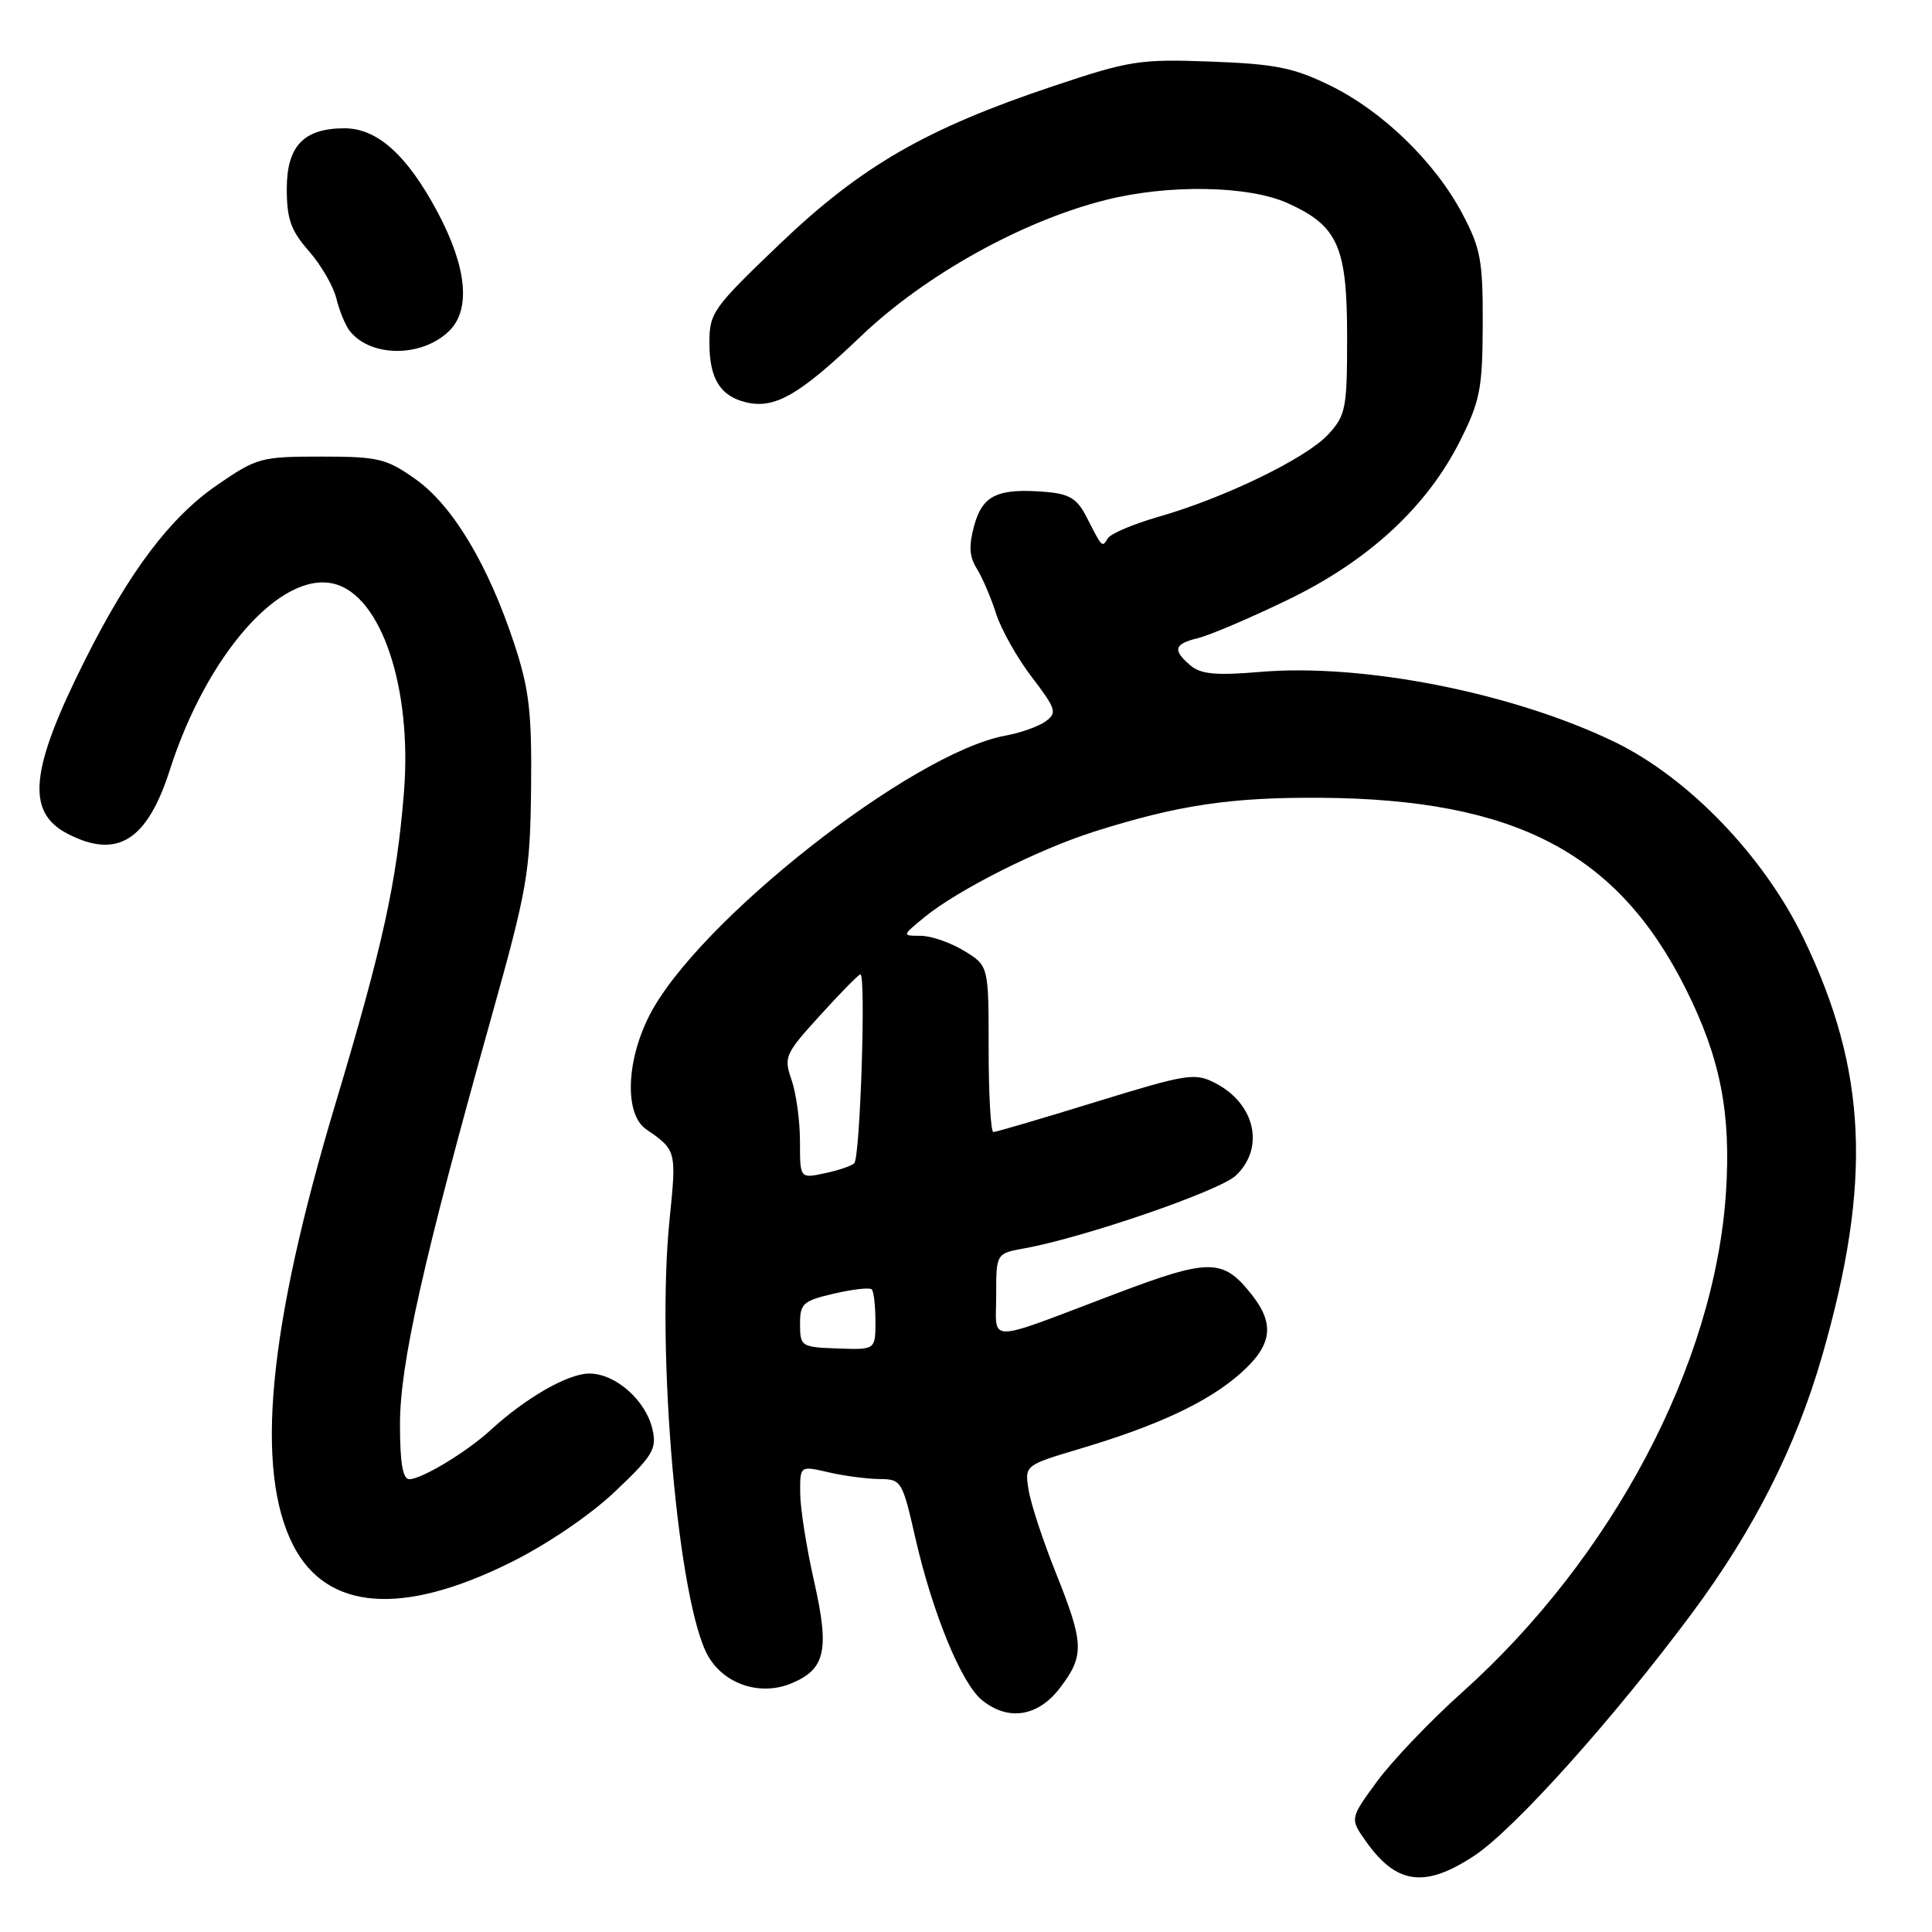 <?xml version="1.0" encoding="UTF-8" standalone="no"?>
<!DOCTYPE svg PUBLIC "-//W3C//DTD SVG 1.1//EN" "http://www.w3.org/Graphics/SVG/1.1/DTD/svg11.dtd" >
<svg xmlns="http://www.w3.org/2000/svg" xmlns:xlink="http://www.w3.org/1999/xlink" version="1.1" viewBox="0 0 256 256">
 <g >
 <path fill="currentColor"
d=" M 195.37 245.88 C 200.67 242.37 213.86 227.67 224.21 213.74 C 232.40 202.72 237.98 191.69 241.44 179.67 C 248.10 156.55 247.43 141.80 238.93 124.23 C 233.69 113.42 223.73 103.07 214.00 98.34 C 200.56 91.82 180.66 87.87 167.00 89.03 C 161.12 89.53 159.12 89.34 157.75 88.18 C 155.33 86.12 155.55 85.33 158.75 84.55 C 160.26 84.19 165.59 81.92 170.58 79.51 C 181.35 74.31 189.10 67.15 193.50 58.35 C 196.12 53.13 196.44 51.47 196.47 43.00 C 196.50 34.57 196.20 32.92 193.80 28.38 C 190.17 21.49 183.22 14.74 176.25 11.33 C 171.39 8.96 169.00 8.48 160.46 8.16 C 151.03 7.81 149.69 8.02 139.57 11.41 C 122.72 17.04 114.10 22.02 103.33 32.32 C 94.46 40.80 94.00 41.44 94.00 45.43 C 94.00 50.17 95.43 52.49 98.86 53.31 C 102.67 54.22 105.91 52.35 114.07 44.56 C 122.53 36.47 135.40 29.30 146.46 26.51 C 154.83 24.39 165.48 24.58 170.67 26.94 C 177.29 29.94 178.50 32.68 178.50 44.62 C 178.50 54.12 178.33 55.02 176.00 57.56 C 173.12 60.70 162.24 65.99 153.50 68.48 C 150.20 69.43 147.19 70.70 146.80 71.32 C 146.02 72.58 146.08 72.63 143.97 68.50 C 142.73 66.07 141.70 65.44 138.56 65.18 C 132.22 64.66 130.20 65.60 129.09 69.62 C 128.35 72.32 128.43 73.76 129.44 75.36 C 130.17 76.54 131.32 79.21 131.98 81.29 C 132.64 83.38 134.77 87.17 136.72 89.72 C 139.93 93.92 140.10 94.46 138.57 95.57 C 137.65 96.25 135.23 97.11 133.20 97.48 C 120.78 99.78 92.31 122.19 86.02 134.61 C 82.95 140.67 82.76 147.66 85.60 149.62 C 89.64 152.41 89.65 152.46 88.72 161.61 C 86.92 179.33 89.88 212.64 93.85 219.47 C 96.02 223.21 100.76 224.75 104.85 223.06 C 109.38 221.18 109.94 218.69 107.87 209.52 C 106.87 205.11 106.04 199.86 106.03 197.86 C 106.00 194.21 106.00 194.21 109.75 195.08 C 111.81 195.56 114.85 195.96 116.51 195.98 C 119.44 196.00 119.56 196.20 121.28 203.75 C 123.55 213.69 127.37 223.02 130.09 225.25 C 133.57 228.10 137.52 227.49 140.45 223.66 C 143.71 219.38 143.66 217.80 139.92 208.45 C 138.22 204.22 136.59 199.27 136.30 197.45 C 135.76 194.16 135.76 194.16 143.09 191.97 C 153.40 188.90 160.01 185.81 164.30 182.04 C 168.56 178.30 168.98 175.51 165.87 171.56 C 162.06 166.72 160.30 166.71 147.85 171.42 C 130.30 178.07 132.00 178.05 132.00 171.61 C 132.00 166.09 132.00 166.09 135.75 165.41 C 143.62 163.99 161.57 157.81 163.74 155.78 C 167.63 152.12 166.35 146.26 161.04 143.52 C 158.33 142.12 157.35 142.27 145.20 146.01 C 138.08 148.21 131.97 150.00 131.63 150.00 C 131.28 150.00 131.00 145.04 131.00 138.99 C 131.00 127.97 131.00 127.97 127.75 125.99 C 125.96 124.90 123.38 124.00 122.00 124.00 C 119.50 123.99 119.50 123.99 122.50 121.53 C 126.91 117.92 137.58 112.54 145.00 110.19 C 156.11 106.67 163.09 105.63 175.00 105.71 C 200.81 105.90 214.35 112.99 223.39 131.06 C 227.95 140.17 229.39 147.47 228.70 158.00 C 227.21 180.79 213.67 206.41 193.65 224.33 C 189.51 228.04 184.48 233.31 182.48 236.03 C 178.85 240.98 178.85 240.98 181.05 244.07 C 185.08 249.72 188.84 250.20 195.37 245.88 Z  M 67.59 207.07 C 72.46 204.66 78.14 200.81 81.48 197.65 C 86.50 192.90 87.05 192.00 86.46 189.41 C 85.59 185.56 81.57 182.00 78.08 182.00 C 75.27 182.00 69.67 185.21 65.00 189.50 C 61.85 192.39 55.89 195.99 54.25 196.00 C 53.36 196.00 53.00 193.87 53.00 188.70 C 53.00 180.75 56.07 167.06 65.05 135.00 C 69.89 117.73 70.24 115.70 70.37 104.50 C 70.48 94.41 70.13 91.37 68.18 85.42 C 64.73 74.90 59.99 66.98 55.07 63.50 C 51.18 60.75 50.14 60.50 42.54 60.50 C 34.57 60.50 34.03 60.65 28.74 64.29 C 22.53 68.57 17.16 75.69 11.24 87.50 C 3.96 102.02 3.41 107.61 8.96 110.48 C 15.54 113.88 19.50 111.40 22.51 102.00 C 27.42 86.70 37.23 75.59 44.28 77.36 C 50.52 78.92 54.62 91.15 53.53 104.93 C 52.57 116.93 50.73 125.31 44.44 146.28 C 35.51 176.04 33.73 194.82 38.88 204.82 C 43.31 213.39 53.26 214.17 67.59 207.07 Z  M 59.48 43.89 C 62.42 41.05 61.88 35.44 57.97 28.09 C 53.95 20.56 50.00 17.00 45.65 17.00 C 40.24 17.00 38.00 19.35 38.00 25.02 C 38.00 29.02 38.54 30.55 40.93 33.27 C 42.54 35.11 44.18 37.93 44.57 39.55 C 44.96 41.17 45.76 43.11 46.35 43.86 C 49.12 47.36 55.87 47.38 59.48 43.89 Z  M 106.01 175.48 C 106.00 172.71 106.39 172.37 110.51 171.41 C 113.00 170.83 115.25 170.58 115.51 170.85 C 115.78 171.11 116.00 173.03 116.00 175.10 C 116.00 178.86 116.00 178.86 111.01 178.68 C 106.16 178.51 106.02 178.41 106.01 175.48 Z  M 106.00 151.23 C 106.00 148.52 105.50 144.86 104.89 143.11 C 103.83 140.07 104.01 139.66 108.64 134.57 C 111.31 131.62 113.72 129.17 114.00 129.11 C 114.77 128.94 113.98 153.41 113.19 154.14 C 112.81 154.50 111.04 155.10 109.25 155.47 C 106.00 156.16 106.00 156.16 106.00 151.23 Z "/>
</g>
</svg>